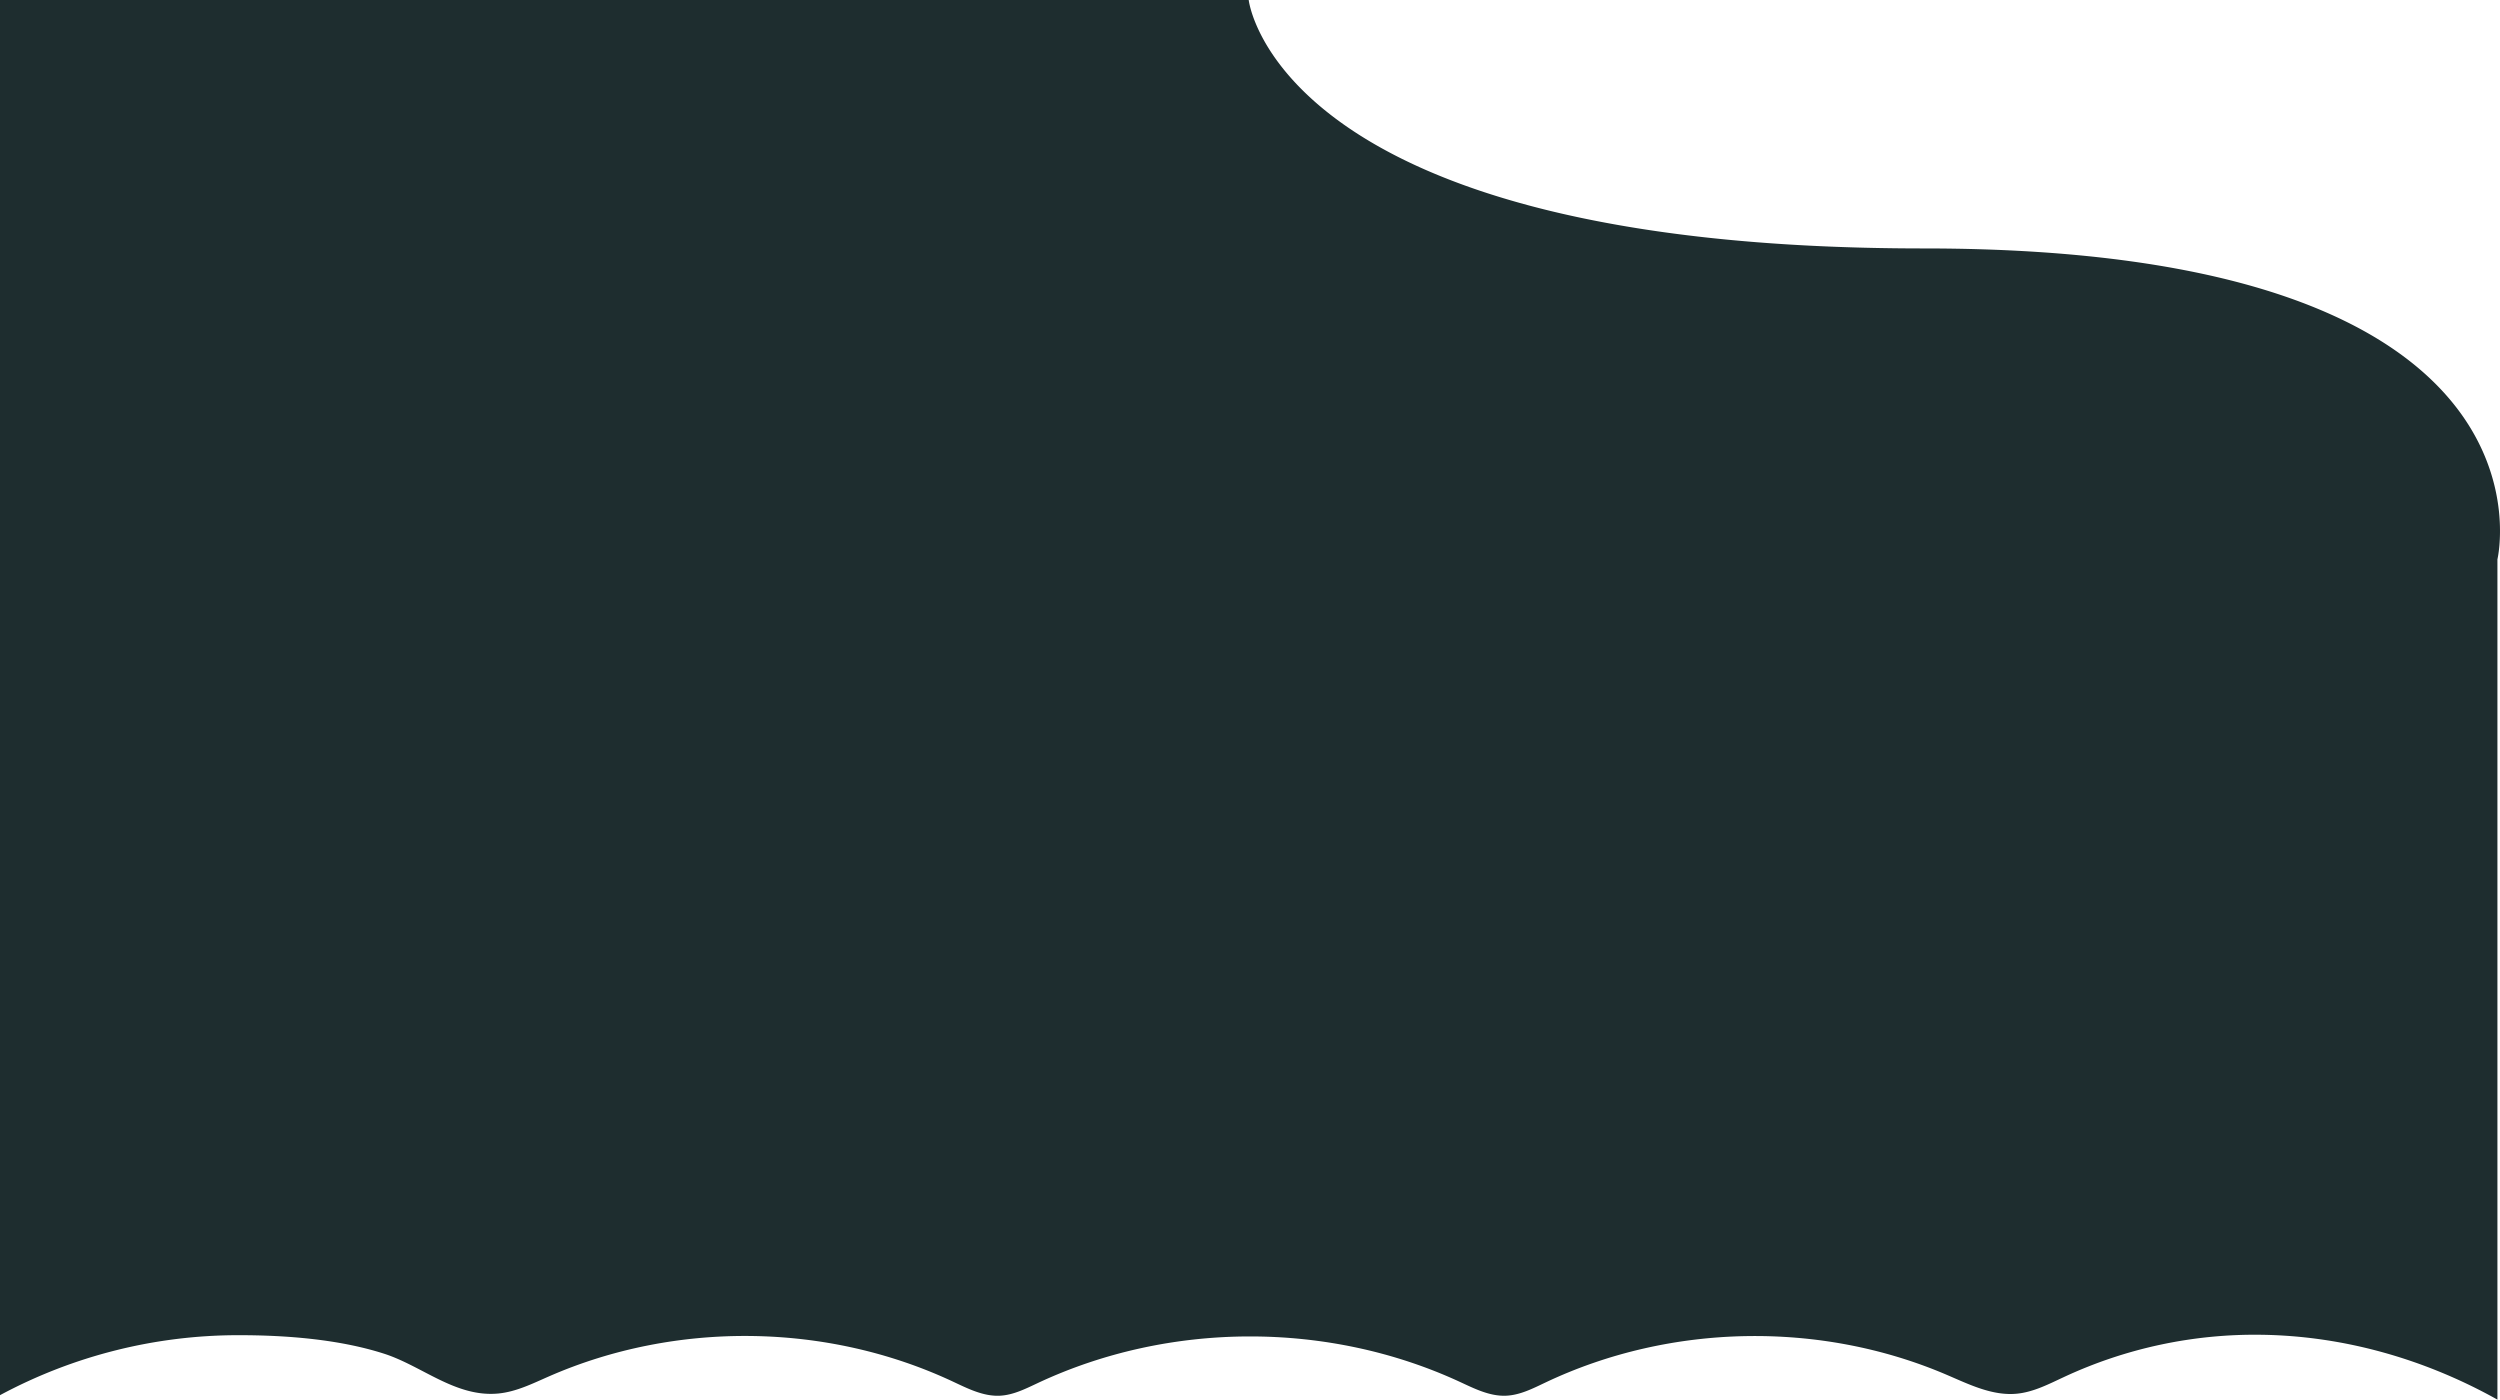 <svg xmlns="http://www.w3.org/2000/svg" viewBox="0 0 1921.98 1075.99"><defs><style>.cls-1{fill:#1e2d2f;}</style></defs><title>background</title><g id="Layer_2" data-name="Layer 2"><g id="Layer_1-2" data-name="Layer 1"><path class="cls-1" d="M183.78,1026.48c36.09,0,76.75,3.1,111.36,14.19,29.44,9.44,55.19,33.75,87.93,30.65,13.66-1.3,26.25-7.59,38.81-13.1,97.69-42.83,213.8-41.41,310.42,3.8,11.56,5.41,23.51,11.56,36.27,11,10.34-.47,19.88-5.34,29.25-9.74,101.07-47.45,223.09-47.8,324.43-.94,11.27,5.21,22.9,11.11,35.31,10.68,10.87-.37,20.89-5.57,30.72-10.23,95.72-45.38,210.94-47.57,308.31-5.86,17.29,7.4,35.12,16.31,53.84,14.54,12.87-1.22,24.65-7.41,36.38-12.85a347.42,347.42,0,0,1,151.55-32.46c63.81.83,126.18,18.86,181.64,49.86V430s57-239-441-239S960,0,960,0H0V1072.6A386.94,386.94,0,0,1,183.78,1026.48Z"/></g></g></svg>